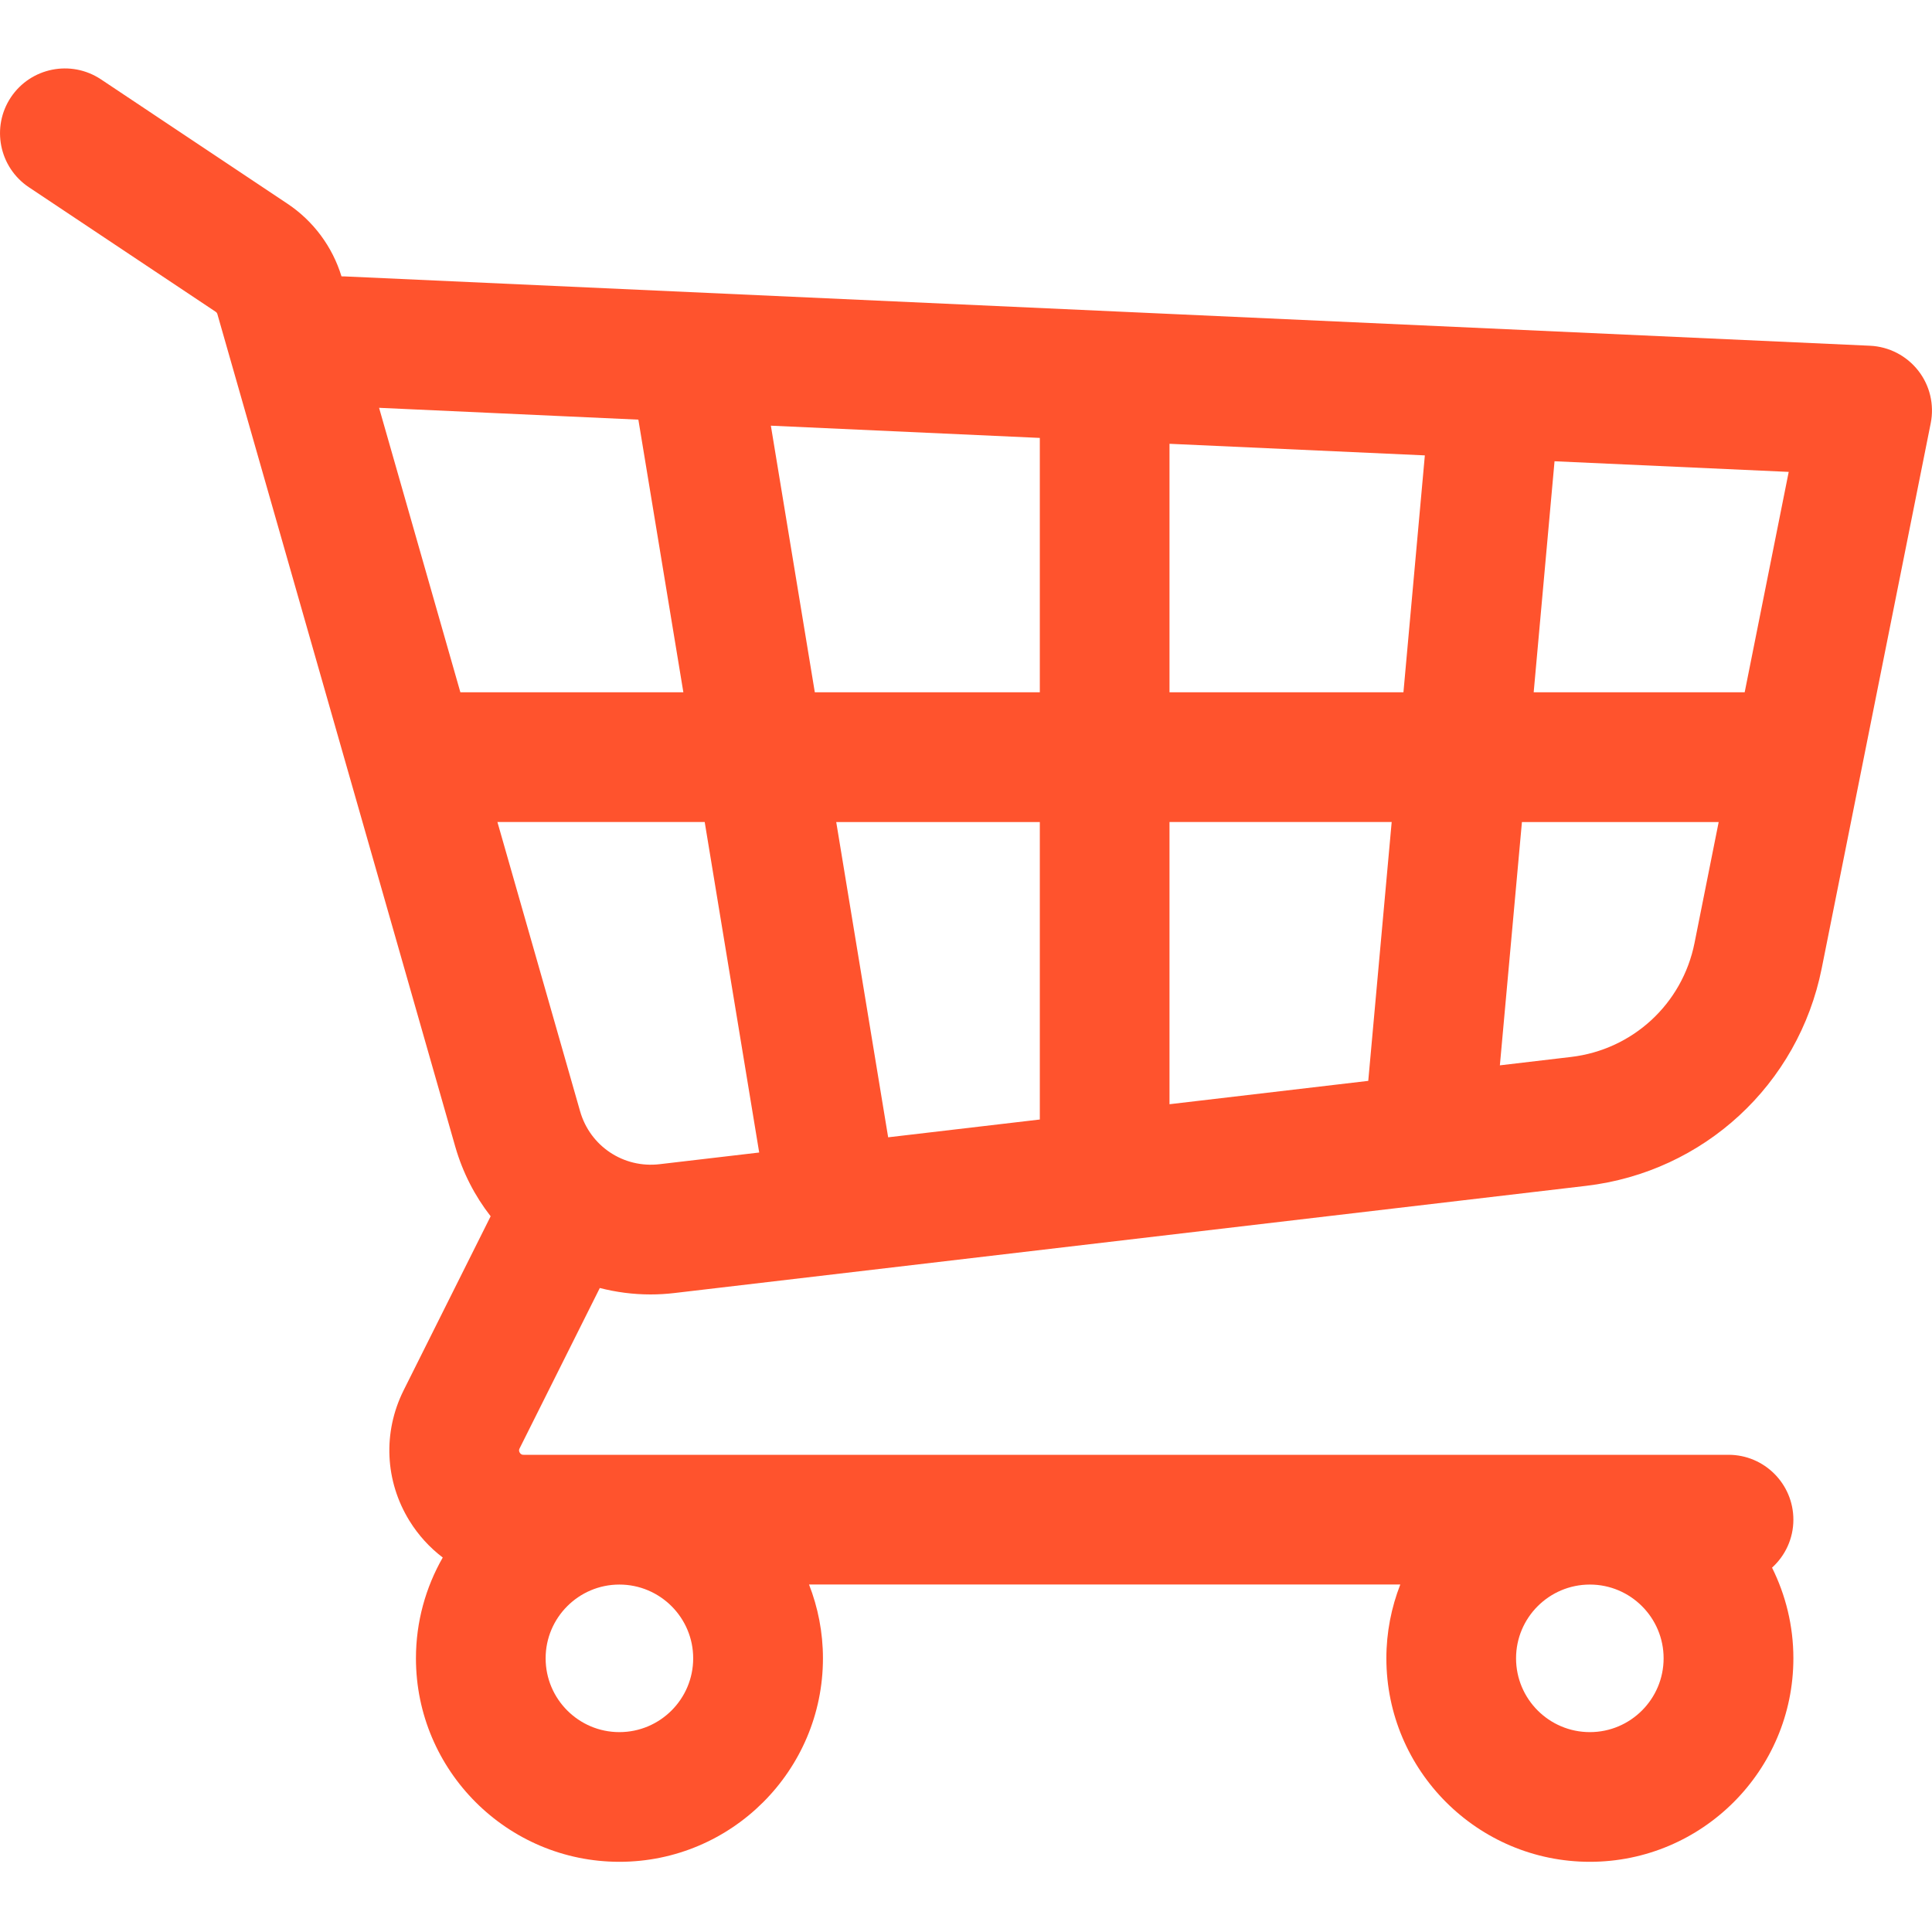 <?xml version="1.0" encoding="UTF-8"?>
<svg width="24px" height="24px" viewBox="0 0 24 24" version="1.1" xmlns="http://www.w3.org/2000/svg" xmlns:xlink="http://www.w3.org/1999/xlink">
    <!-- Generator: sketchtool 52.5 (67469) - http://www.bohemiancoding.com/sketch -->
    <title>BAB519D7-2E7B-4B88-AE8F-A5BCF897EE0B</title>
    <desc>Created with sketchtool.</desc>
    <g id="Page-1" stroke="none" stroke-width="1" fill="none" fill-rule="evenodd">
        <g id="List_View" transform="translate(-1212, -646)" fill="#ff532d" fill-rule="nonzero">
            <g id="Group-3-Copy-6" transform="translate(432, 481)">
                <g id="Group-5" transform="translate(701, 153)">
                    <g id="cart" transform="translate(79, 12)">
                        <path d="M23.829,4.604 C23.684,4.419 23.466,4.306 23.231,4.295 L4.287,3.434 C4.272,3.434 4.257,3.433 4.242,3.433 C4.13,3.065 3.893,2.746 3.573,2.532 L1.253,0.985 C0.882,0.739 0.382,0.839 0.135,1.209 C-0.111,1.579 -0.011,2.079 0.359,2.326 L2.679,3.873 C2.69,3.88 2.698,3.891 2.701,3.904 L5.656,14.246 C5.749,14.569 5.9,14.859 6.095,15.109 L5.014,17.271 C4.754,17.792 4.781,18.398 5.087,18.893 C5.198,19.072 5.338,19.225 5.5,19.348 C5.289,19.717 5.167,20.145 5.167,20.6 C5.167,21.994 6.301,23.128 7.695,23.128 C9.088,23.128 10.223,21.994 10.223,20.6 C10.223,20.277 10.161,19.968 10.05,19.683 L17.395,19.683 C17.284,19.968 17.222,20.277 17.222,20.6 C17.222,21.994 18.356,23.128 19.75,23.128 C21.144,23.128 22.278,21.994 22.278,20.6 C22.278,20.196 22.182,19.814 22.013,19.474 C22.175,19.327 22.278,19.115 22.278,18.878 C22.278,18.433 21.917,18.072 21.472,18.072 L6.504,18.072 C6.493,18.072 6.473,18.072 6.457,18.046 C6.441,18.02 6.45,18.002 6.455,17.992 L7.451,16 C7.654,16.052 7.865,16.08 8.081,16.08 C8.18,16.08 8.281,16.074 8.382,16.062 L19.703,14.731 C21.165,14.559 22.341,13.473 22.63,12.029 L23.984,5.258 C24.03,5.028 23.974,4.789 23.829,4.604 Z M19.75,19.684 C20.255,19.684 20.666,20.095 20.666,20.6 C20.666,21.106 20.255,21.517 19.75,21.517 C19.244,21.517 18.833,21.106 18.833,20.6 C18.833,20.095 19.244,19.684 19.75,19.684 Z M7.694,19.684 C8.2,19.684 8.611,20.095 8.611,20.6 C8.611,21.106 8.2,21.517 7.694,21.517 C7.189,21.517 6.778,21.106 6.778,20.6 C6.778,20.095 7.189,19.684 7.694,19.684 Z M5.719,8.6 L4.709,5.066 L7.93,5.213 L8.489,8.6 L5.719,8.6 Z M8.194,14.462 C7.745,14.515 7.33,14.238 7.206,13.804 L6.179,10.211 L8.754,10.211 L9.431,14.317 L8.194,14.462 Z M12.917,13.907 L11.033,14.128 L10.388,10.212 L12.917,10.212 L12.917,13.907 Z M12.917,8.6 L10.122,8.6 L9.576,5.288 L12.917,5.44 L12.917,8.6 Z M16.997,13.427 L14.528,13.717 L14.528,10.211 L17.288,10.211 L16.997,13.427 Z M17.434,8.6 L14.528,8.6 L14.528,5.513 L17.7,5.657 L17.434,8.6 Z M21.05,11.714 C20.899,12.471 20.282,13.04 19.515,13.13 L18.632,13.234 L18.906,10.212 L21.35,10.212 L21.05,11.714 Z M21.673,8.6 L19.052,8.6 L19.311,5.73 L22.22,5.862 L21.673,8.6 Z" id="Shape"></path>
                    </g>
                </g>
            </g>
        </g>
    </g>
</svg>